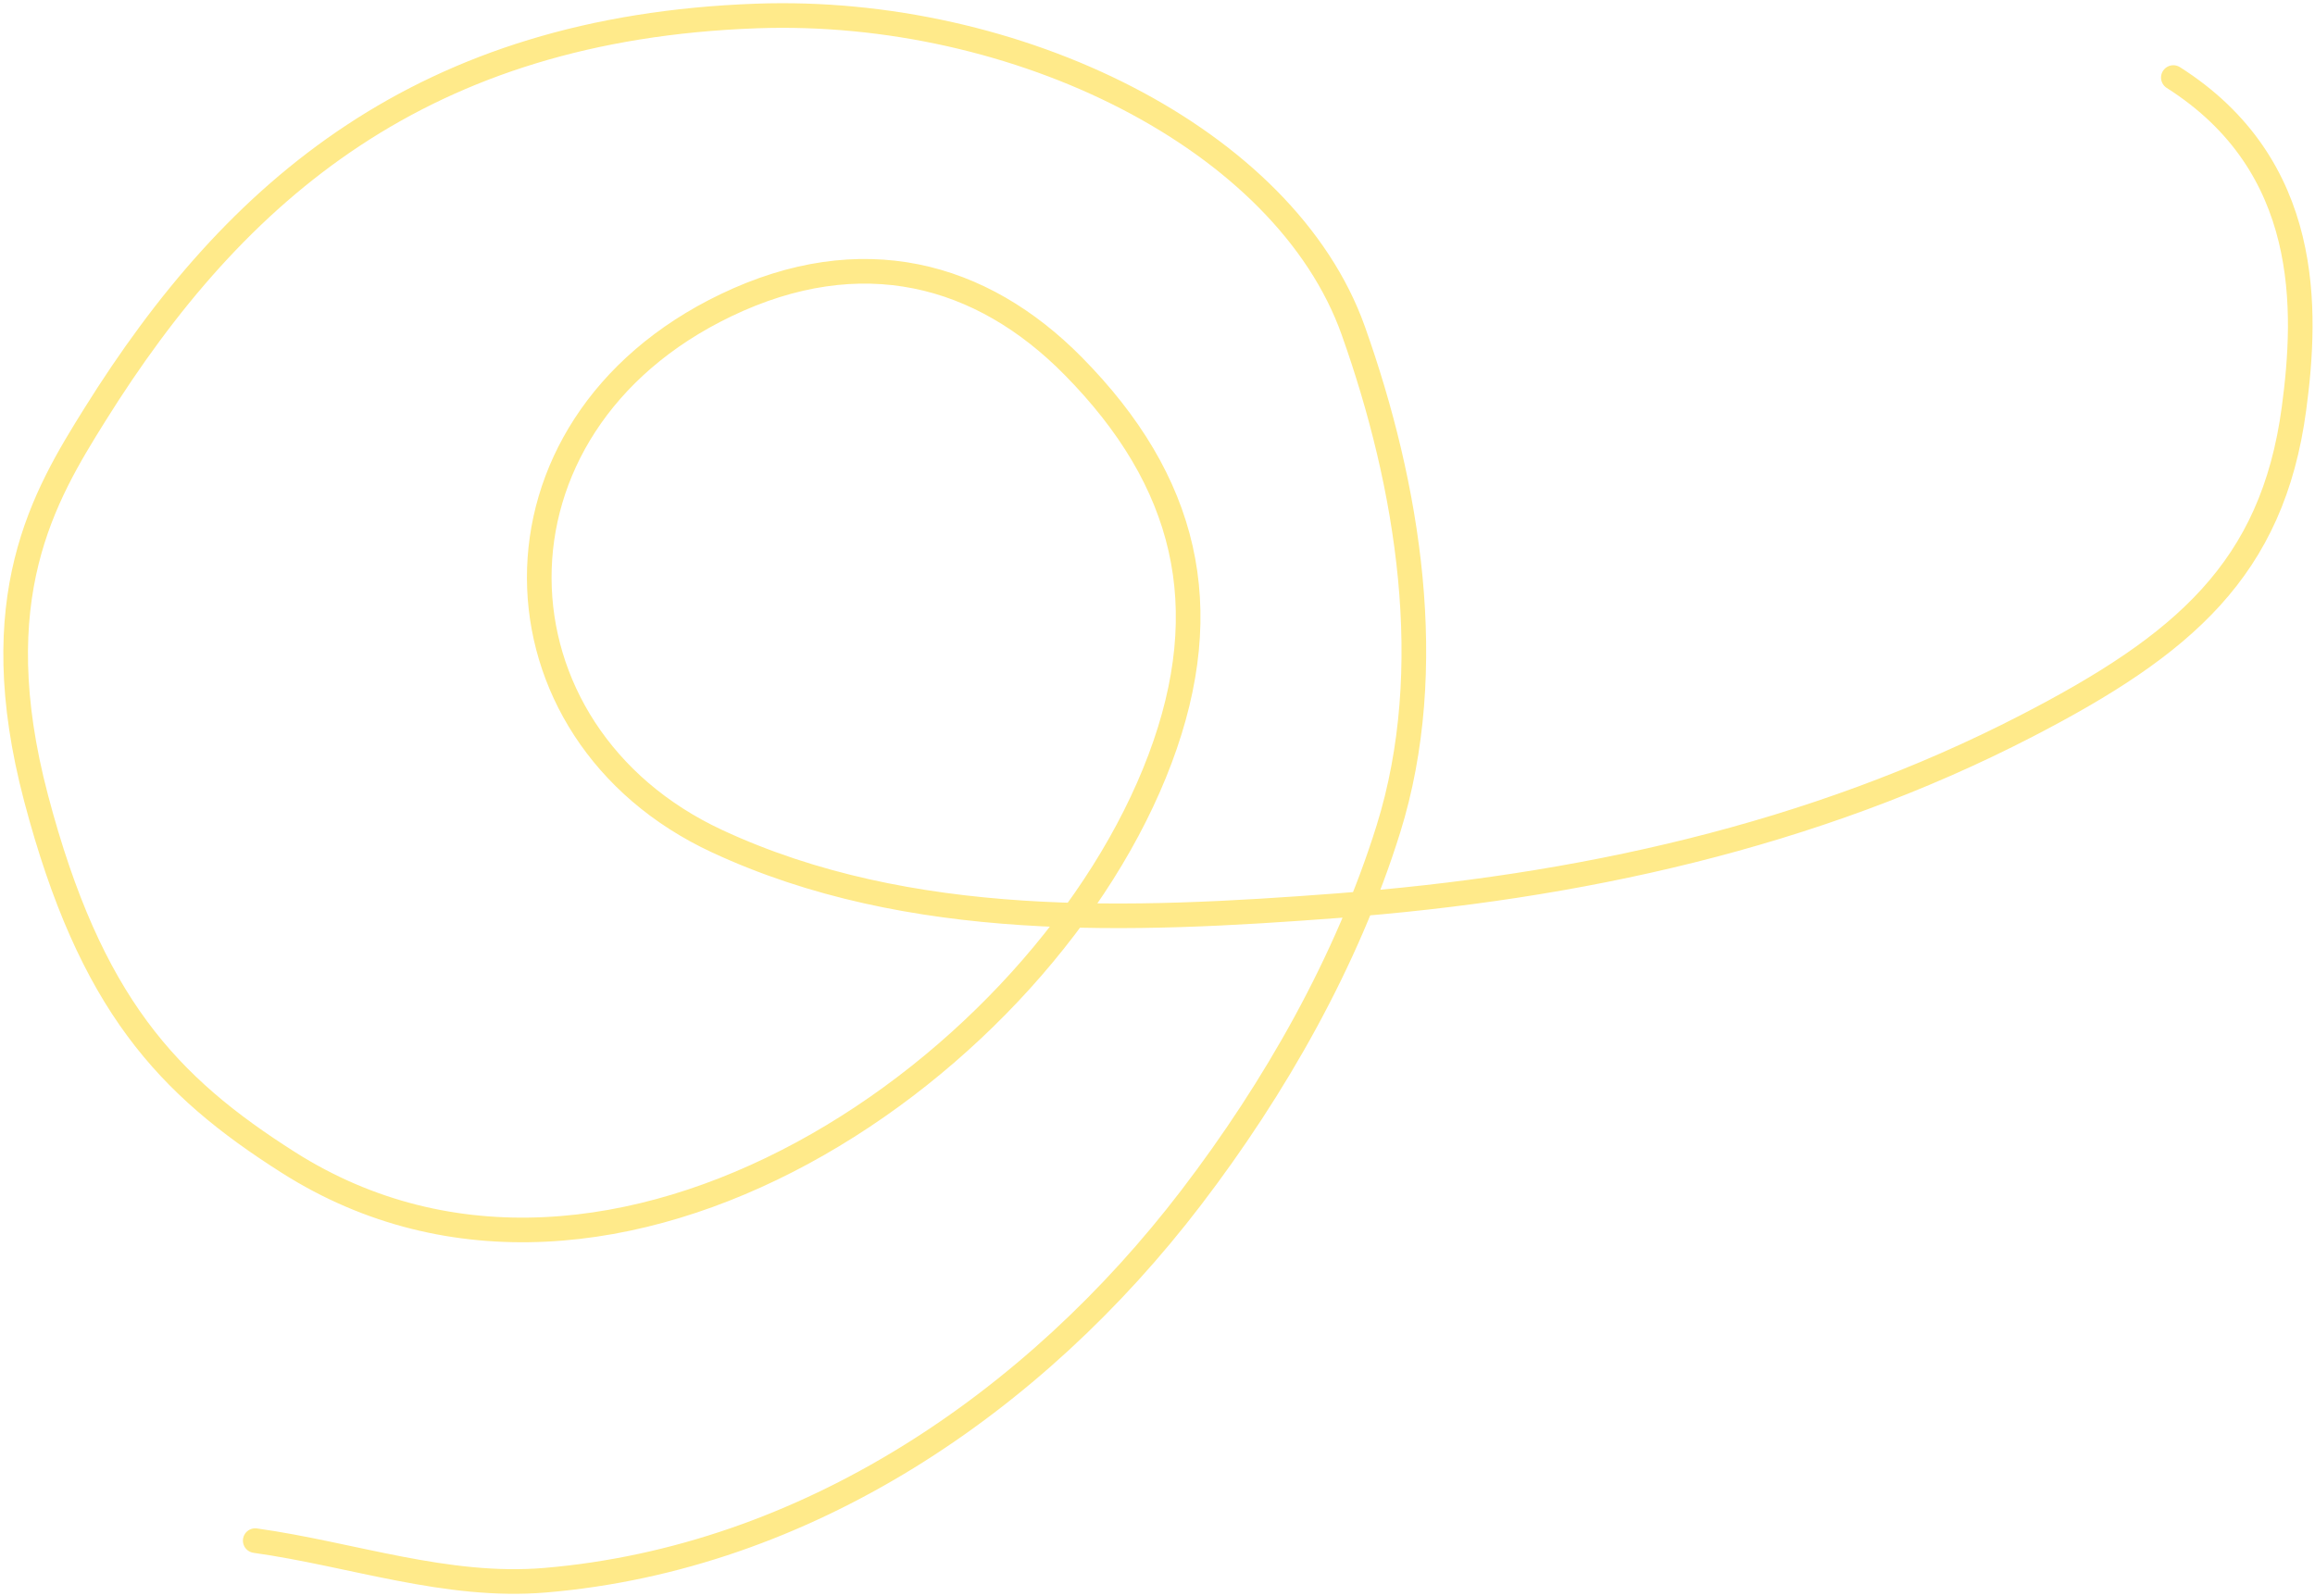 <svg width="564" height="389" viewBox="0 0 564 389" fill="none" xmlns="http://www.w3.org/2000/svg">
<path d="M62.18 375.44C85.714 378.738 108.805 387.119 132.837 385.087C196.445 379.707 252.002 341.818 290.185 291.876C310.611 265.16 328.206 234.25 338.25 202.033C350.433 162.958 343.132 118.354 329.694 80.572C313.059 33.807 247.69 1.617 184.315 3.893C103.096 6.809 57.419 46.083 23.078 101.109C10.73 120.895 -4.114 145.567 8.789 194.501C21.995 244.59 40.791 264.574 70.27 283.294C149.202 333.415 254.502 259.803 282.631 184.916C296.548 147.865 289.094 117.219 261.453 89.197C239.097 66.532 209.862 58.544 176.867 74.384C115.183 103.998 117.958 178.629 174.731 205.006C221.632 226.796 275.655 224.511 325.861 220.711C384.045 216.308 441.527 203.891 493.796 176.873C531.899 157.178 553.631 138.764 558.879 99.591C562.109 75.485 563.312 40.376 529.488 18.897" stroke="#FFEA8A" stroke-width="6" stroke-linecap="round"/>
</svg>
